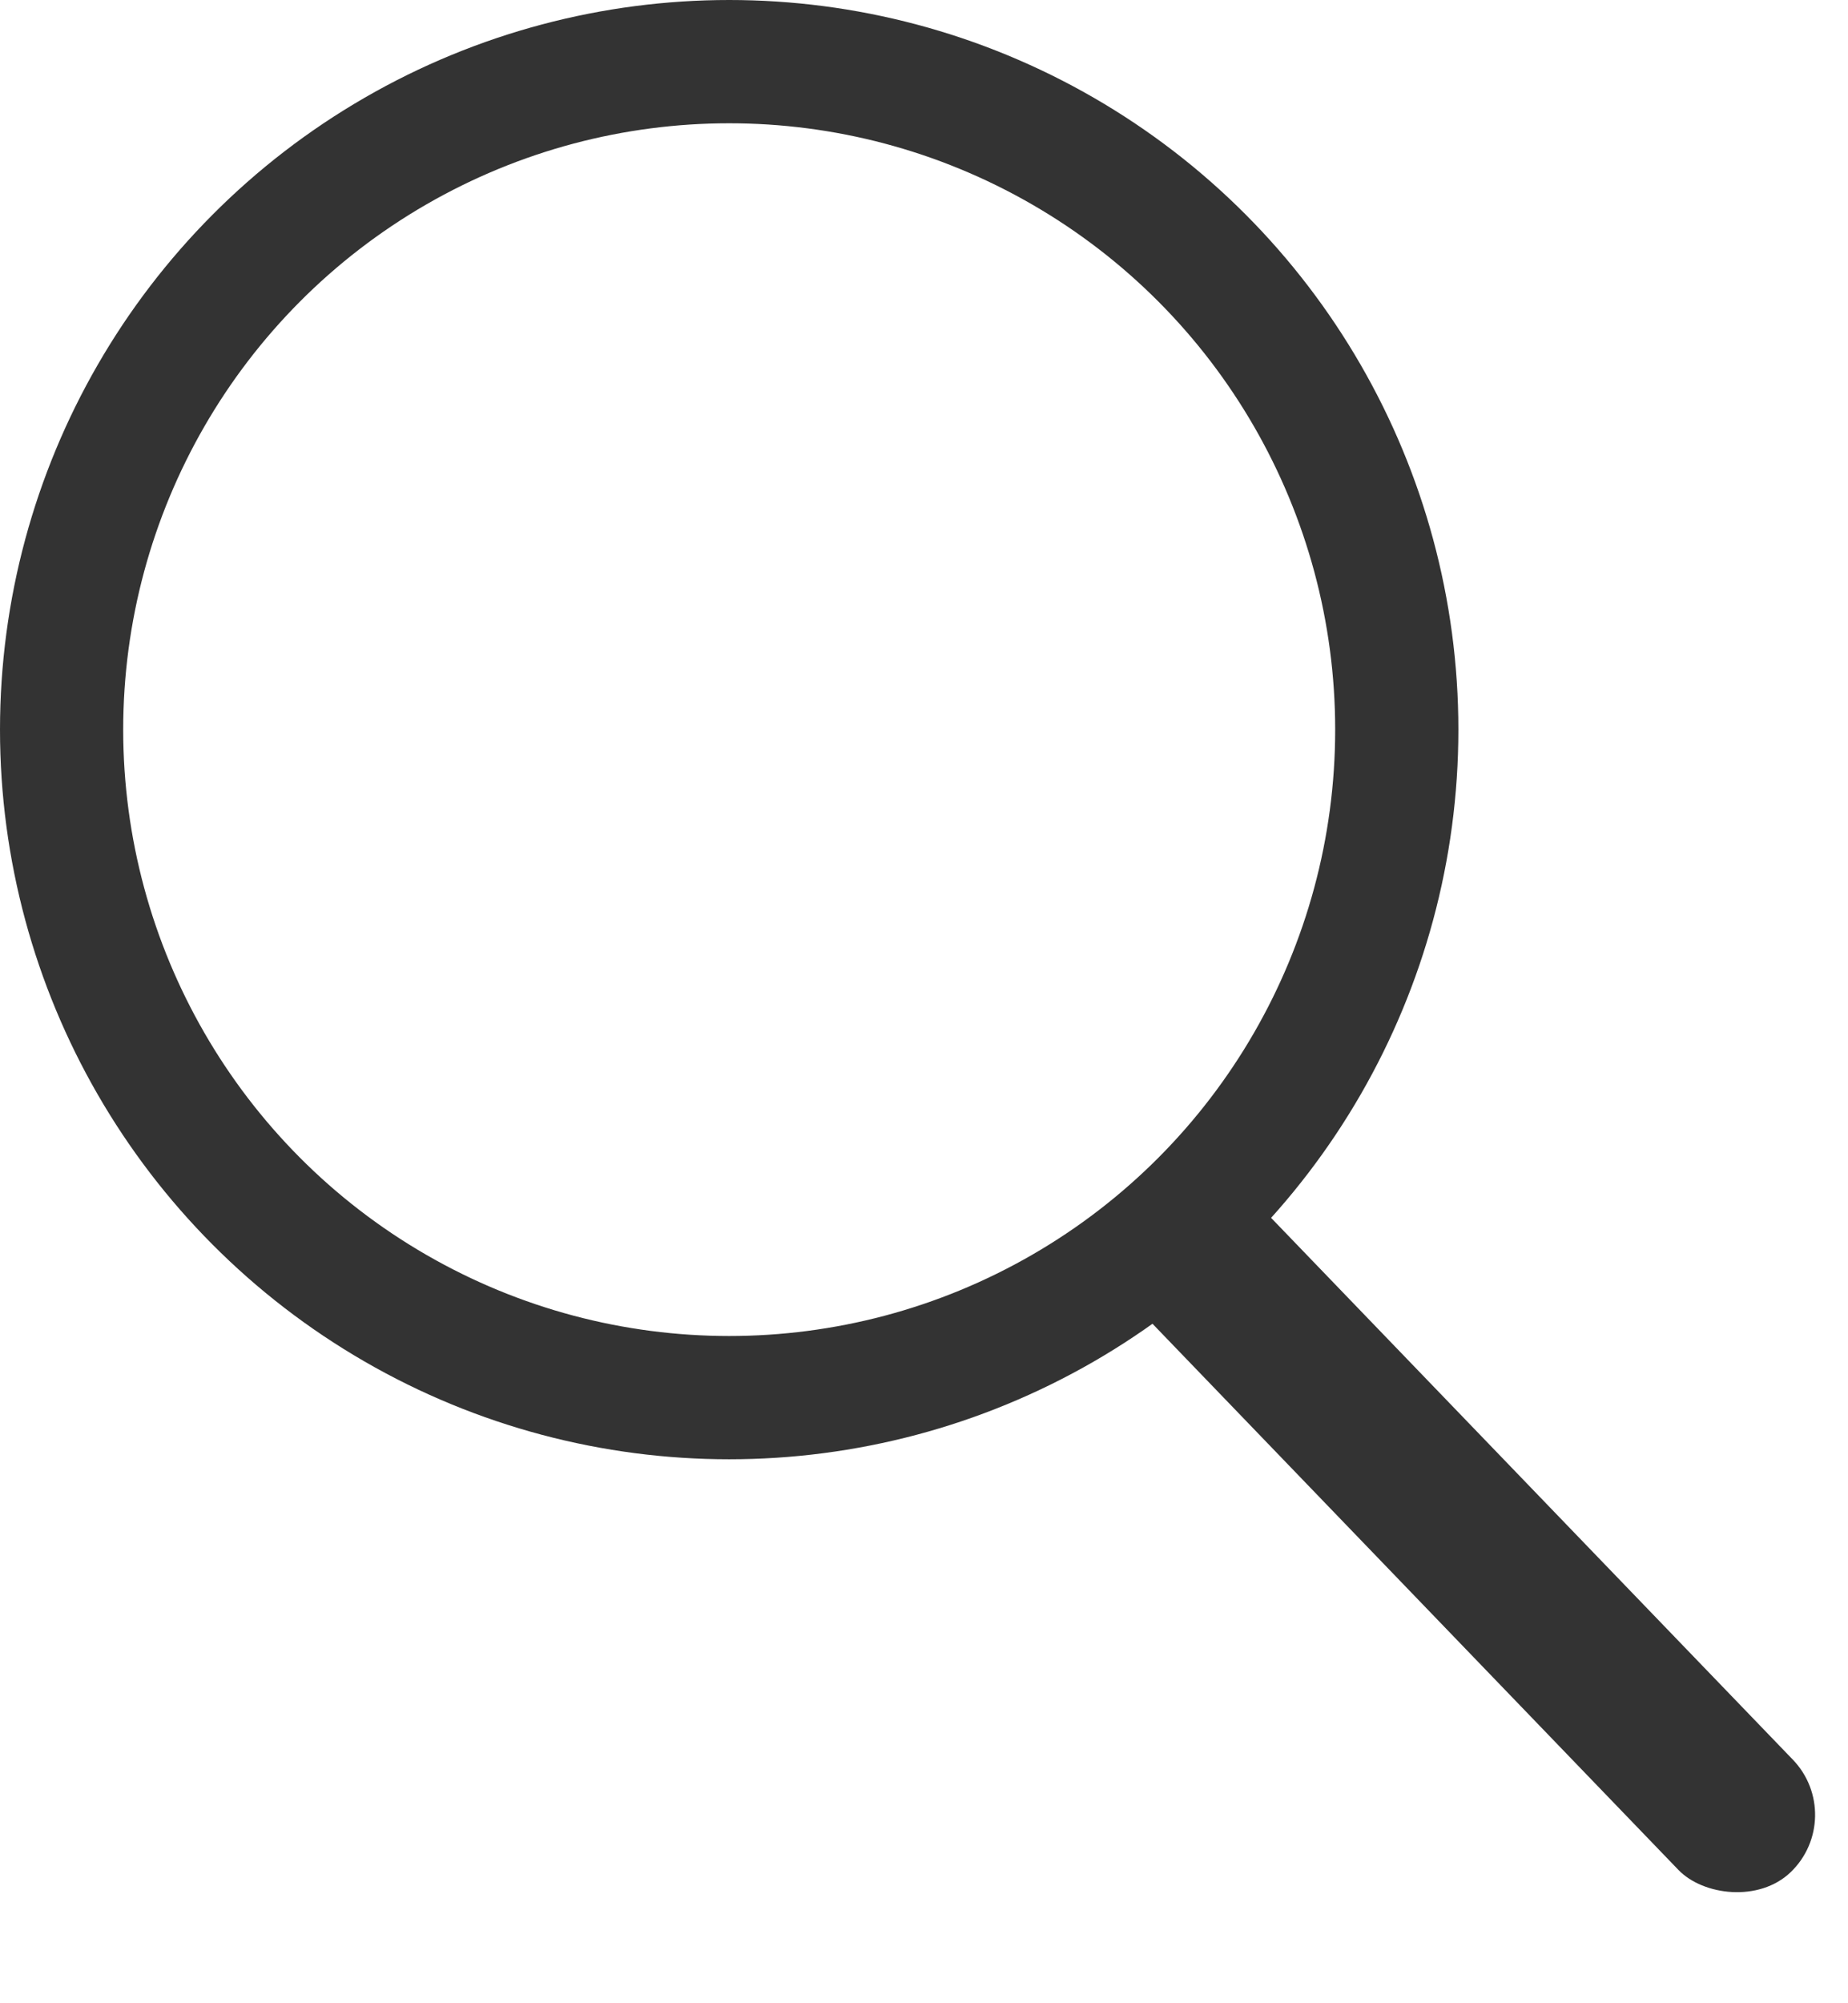 <svg width="24" height="26" viewBox="0 0 24 26" fill="none" xmlns="http://www.w3.org/2000/svg">
<circle cx="9.47" cy="9.47" r="8.67" stroke="#333333" stroke-width="1.6"/>
<rect x="14.185" y="16.369" width="2.063" height="12.004" rx="1.032" transform="rotate(-43.937 14.185 16.369)" fill="#333333"/>
</svg>
